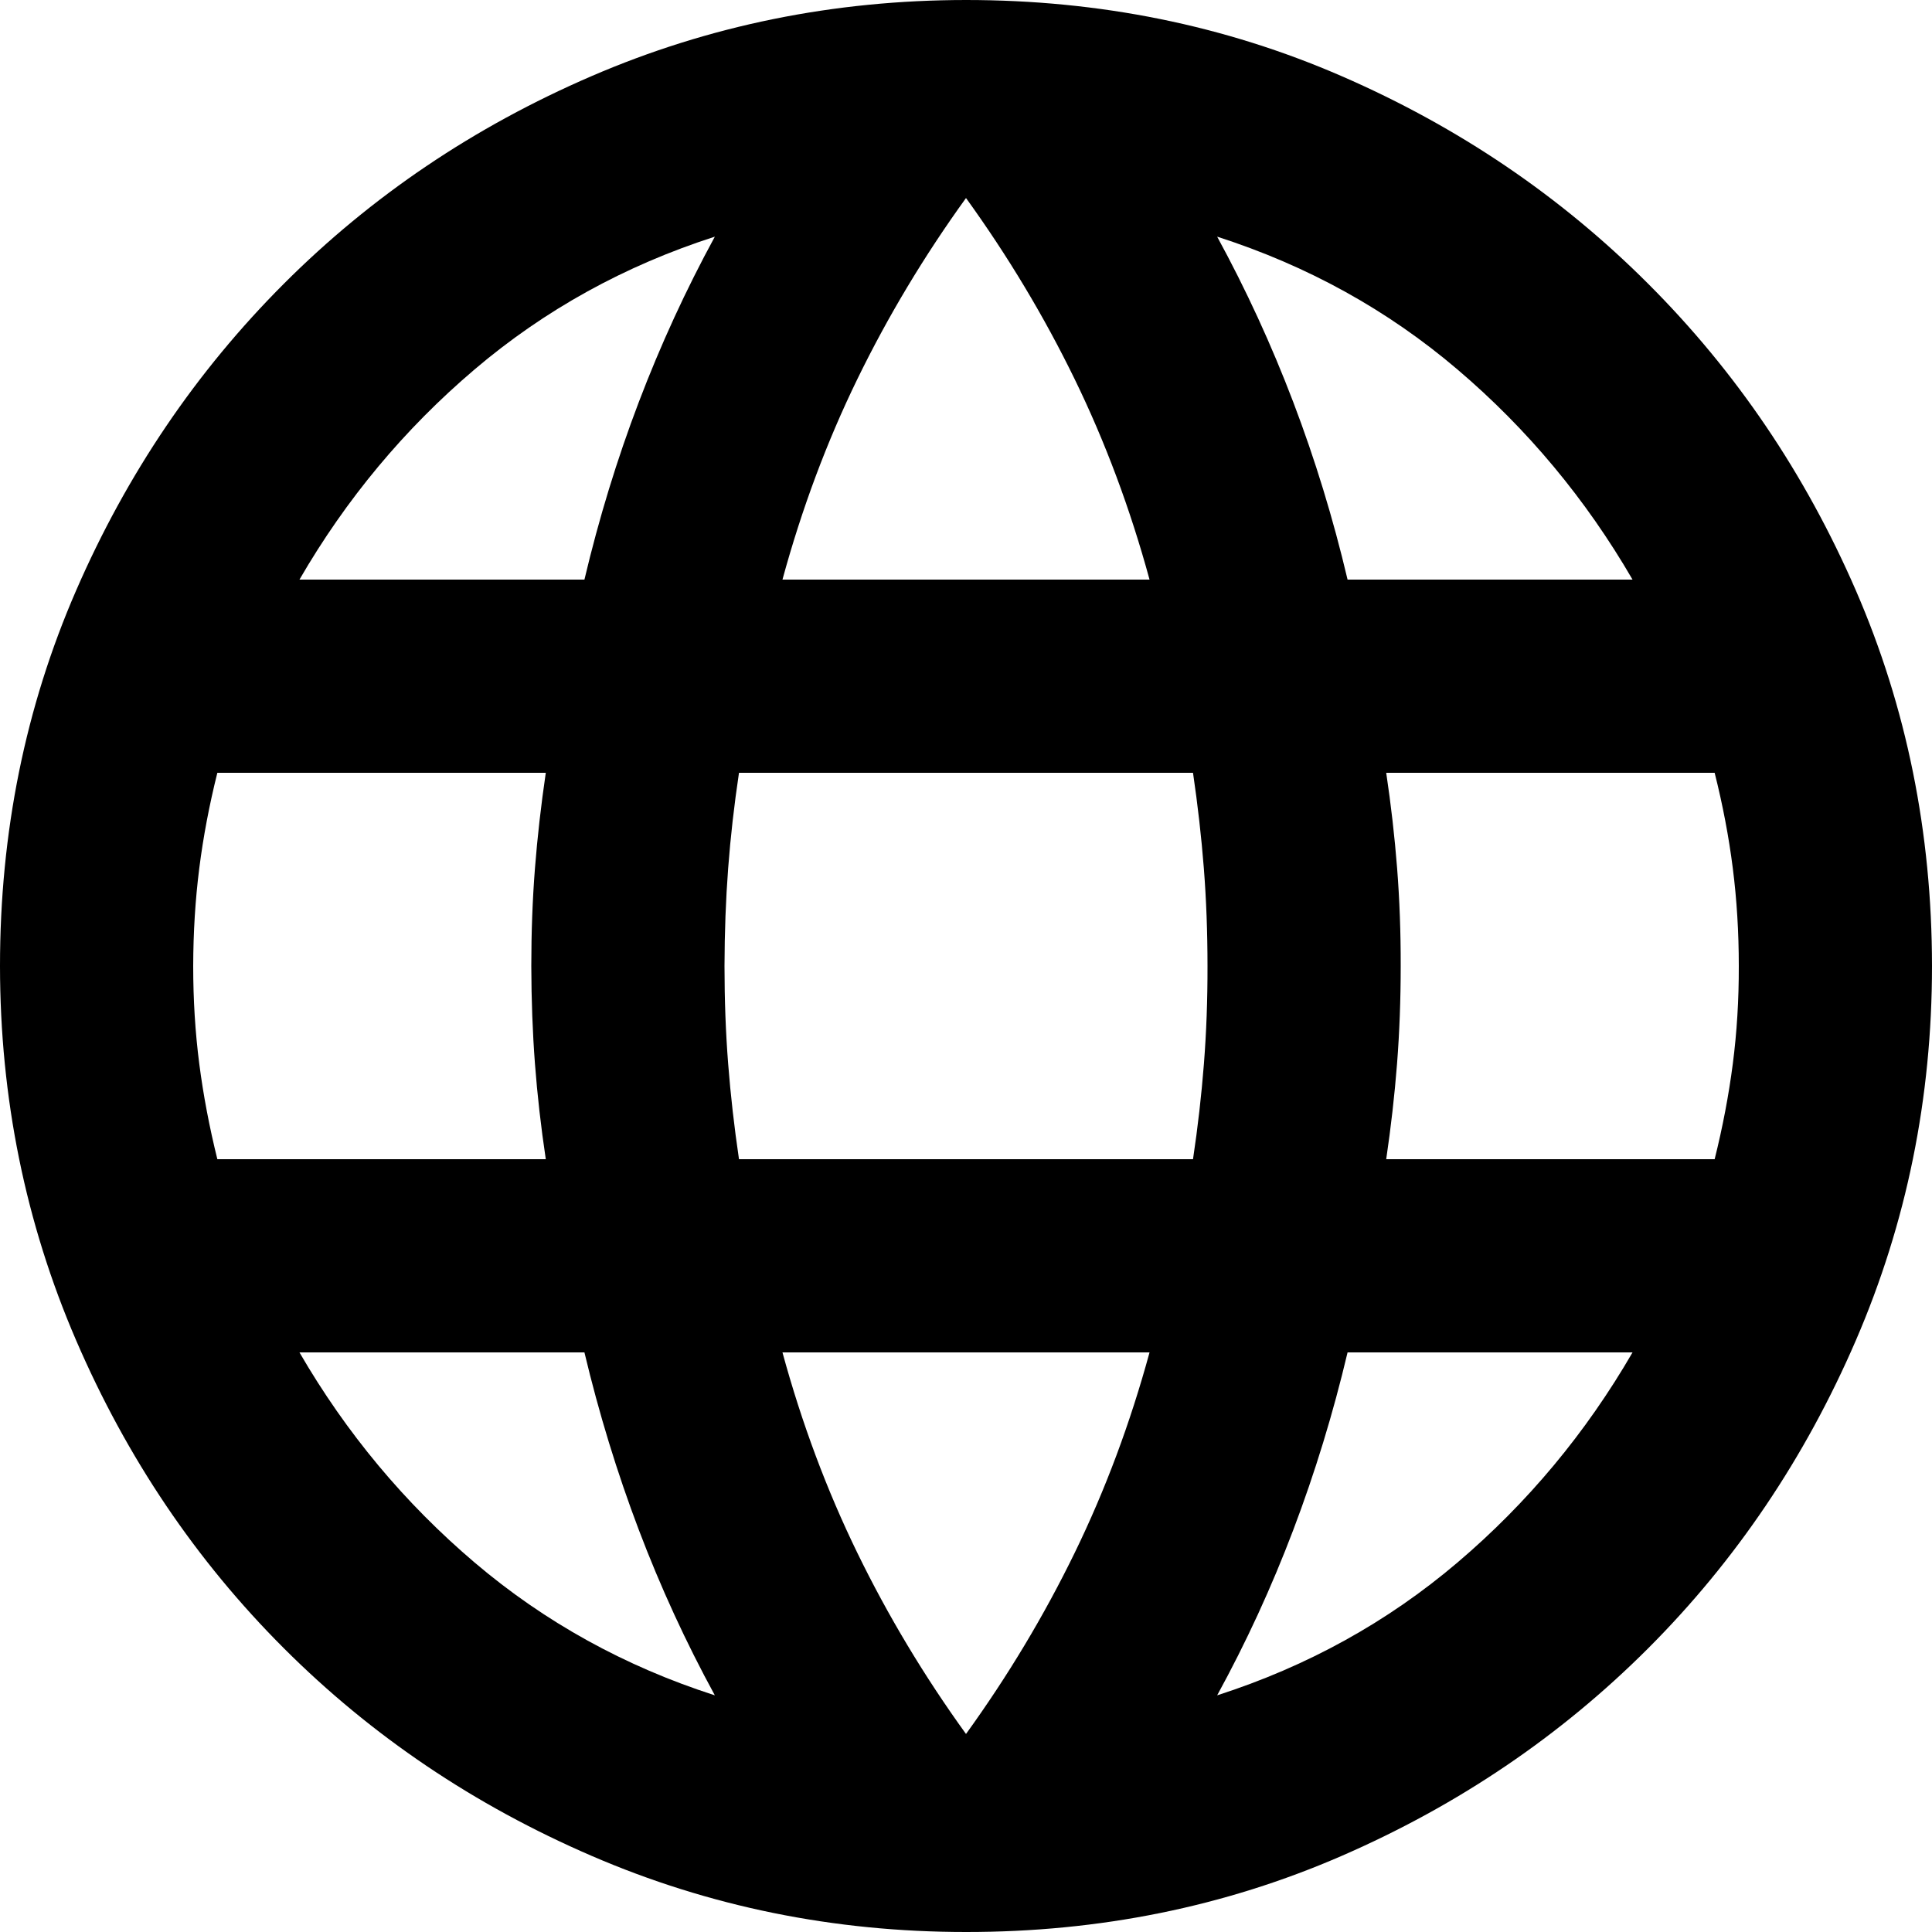 <svg width="48" height="48" viewBox="0 0 48 48" fill="none" xmlns="http://www.w3.org/2000/svg" xmlns:xlink="http://www.w3.org/1999/xlink">
<path d="M24,48C20.72,48 17.62,47.37 14.7,46.109C11.78,44.848 9.23,43.128 7.051,40.949C4.87,38.77 3.15,36.22 1.891,33.3C0.632,30.38 0.002,27.28 0,24C0,20.68 0.63,17.57 1.891,14.671C3.152,11.772 4.872,9.232 7.051,7.051C9.23,4.87 11.779,3.15 14.698,1.891C17.616,0.632 20.717,0.002 24,0C27.32,0 30.43,0.63 33.331,1.891C36.232,3.152 38.771,4.872 40.949,7.051C43.13,9.23 44.85,11.77 46.109,14.671C47.368,17.572 47.998,20.682 48,24C48,27.28 47.37,30.38 46.109,33.3C44.848,36.22 43.128,38.77 40.949,40.951C38.77,43.13 36.23,44.85 33.329,46.111C30.428,47.372 27.318,48.002 24,48ZM24,43.08C25.04,41.64 25.94,40.14 26.7,38.58C27.46,37.02 28.08,35.36 28.56,33.6L19.44,33.6C19.92,35.36 20.54,37.02 21.3,38.58C22.06,40.14 22.96,41.64 24,43.08ZM17.76,42.12C17.04,40.8 16.41,39.43 15.871,38.009C15.332,36.588 14.882,35.118 14.52,33.6L7.44,33.6C8.6,35.6 10.05,37.34 11.791,38.82C13.532,40.3 15.522,41.4 17.76,42.12ZM30.24,42.12C32.48,41.4 34.47,40.3 36.211,38.82C37.952,37.34 39.402,35.6 40.56,33.6L33.48,33.6C33.12,35.12 32.67,36.59 32.131,38.011C31.592,39.432 30.962,40.802 30.24,42.12ZM5.4,28.8L13.56,28.8C13.44,28 13.35,27.21 13.291,26.431C13.232,25.652 13.202,24.842 13.2,24C13.2,23.16 13.23,22.35 13.291,21.571C13.352,20.792 13.442,20.002 13.56,19.2L5.4,19.2C5.2,20 5.05,20.79 4.951,21.571C4.852,22.352 4.802,23.162 4.8,24C4.8,24.84 4.85,25.65 4.951,26.431C5.052,27.212 5.202,28.002 5.4,28.8ZM18.36,28.8L29.64,28.8C29.76,28 29.85,27.21 29.911,26.431C29.972,25.652 30.002,24.842 30,24C30,23.16 29.97,22.35 29.909,21.571C29.848,20.792 29.758,20.002 29.64,19.2L18.36,19.2C18.24,20 18.15,20.79 18.091,21.571C18.032,22.352 18.002,23.162 18,24C18,24.84 18.03,25.65 18.091,26.431C18.152,27.212 18.242,28.002 18.36,28.8ZM34.44,28.8L42.6,28.8C42.8,28 42.95,27.21 43.051,26.431C43.152,25.652 43.202,24.842 43.2,24C43.2,23.16 43.15,22.35 43.051,21.571C42.952,20.792 42.802,20.002 42.6,19.2L34.44,19.2C34.56,20 34.65,20.79 34.711,21.571C34.772,22.352 34.802,23.162 34.8,24C34.8,24.84 34.77,25.65 34.709,26.431C34.648,27.212 34.558,28.002 34.44,28.8ZM33.48,14.4L40.56,14.4C39.4,12.4 37.95,10.66 36.211,9.18C34.472,7.7 32.482,6.6 30.24,5.88C30.96,7.2 31.59,8.57 32.131,9.991C32.672,11.412 33.122,12.882 33.48,14.4ZM19.44,14.4L28.56,14.4C28.08,12.64 27.46,10.98 26.7,9.42C25.94,7.86 25.04,6.36 24,4.92C22.96,6.36 22.06,7.86 21.3,9.42C20.54,10.98 19.92,12.64 19.44,14.4ZM7.44,14.4L14.52,14.4C14.88,12.88 15.33,11.41 15.871,9.989C16.412,8.568 17.042,7.198 17.76,5.88C15.52,6.6 13.53,7.7 11.789,9.18C10.048,10.66 8.598,12.4 7.44,14.4Z" fill="#000000"/>
</svg>
